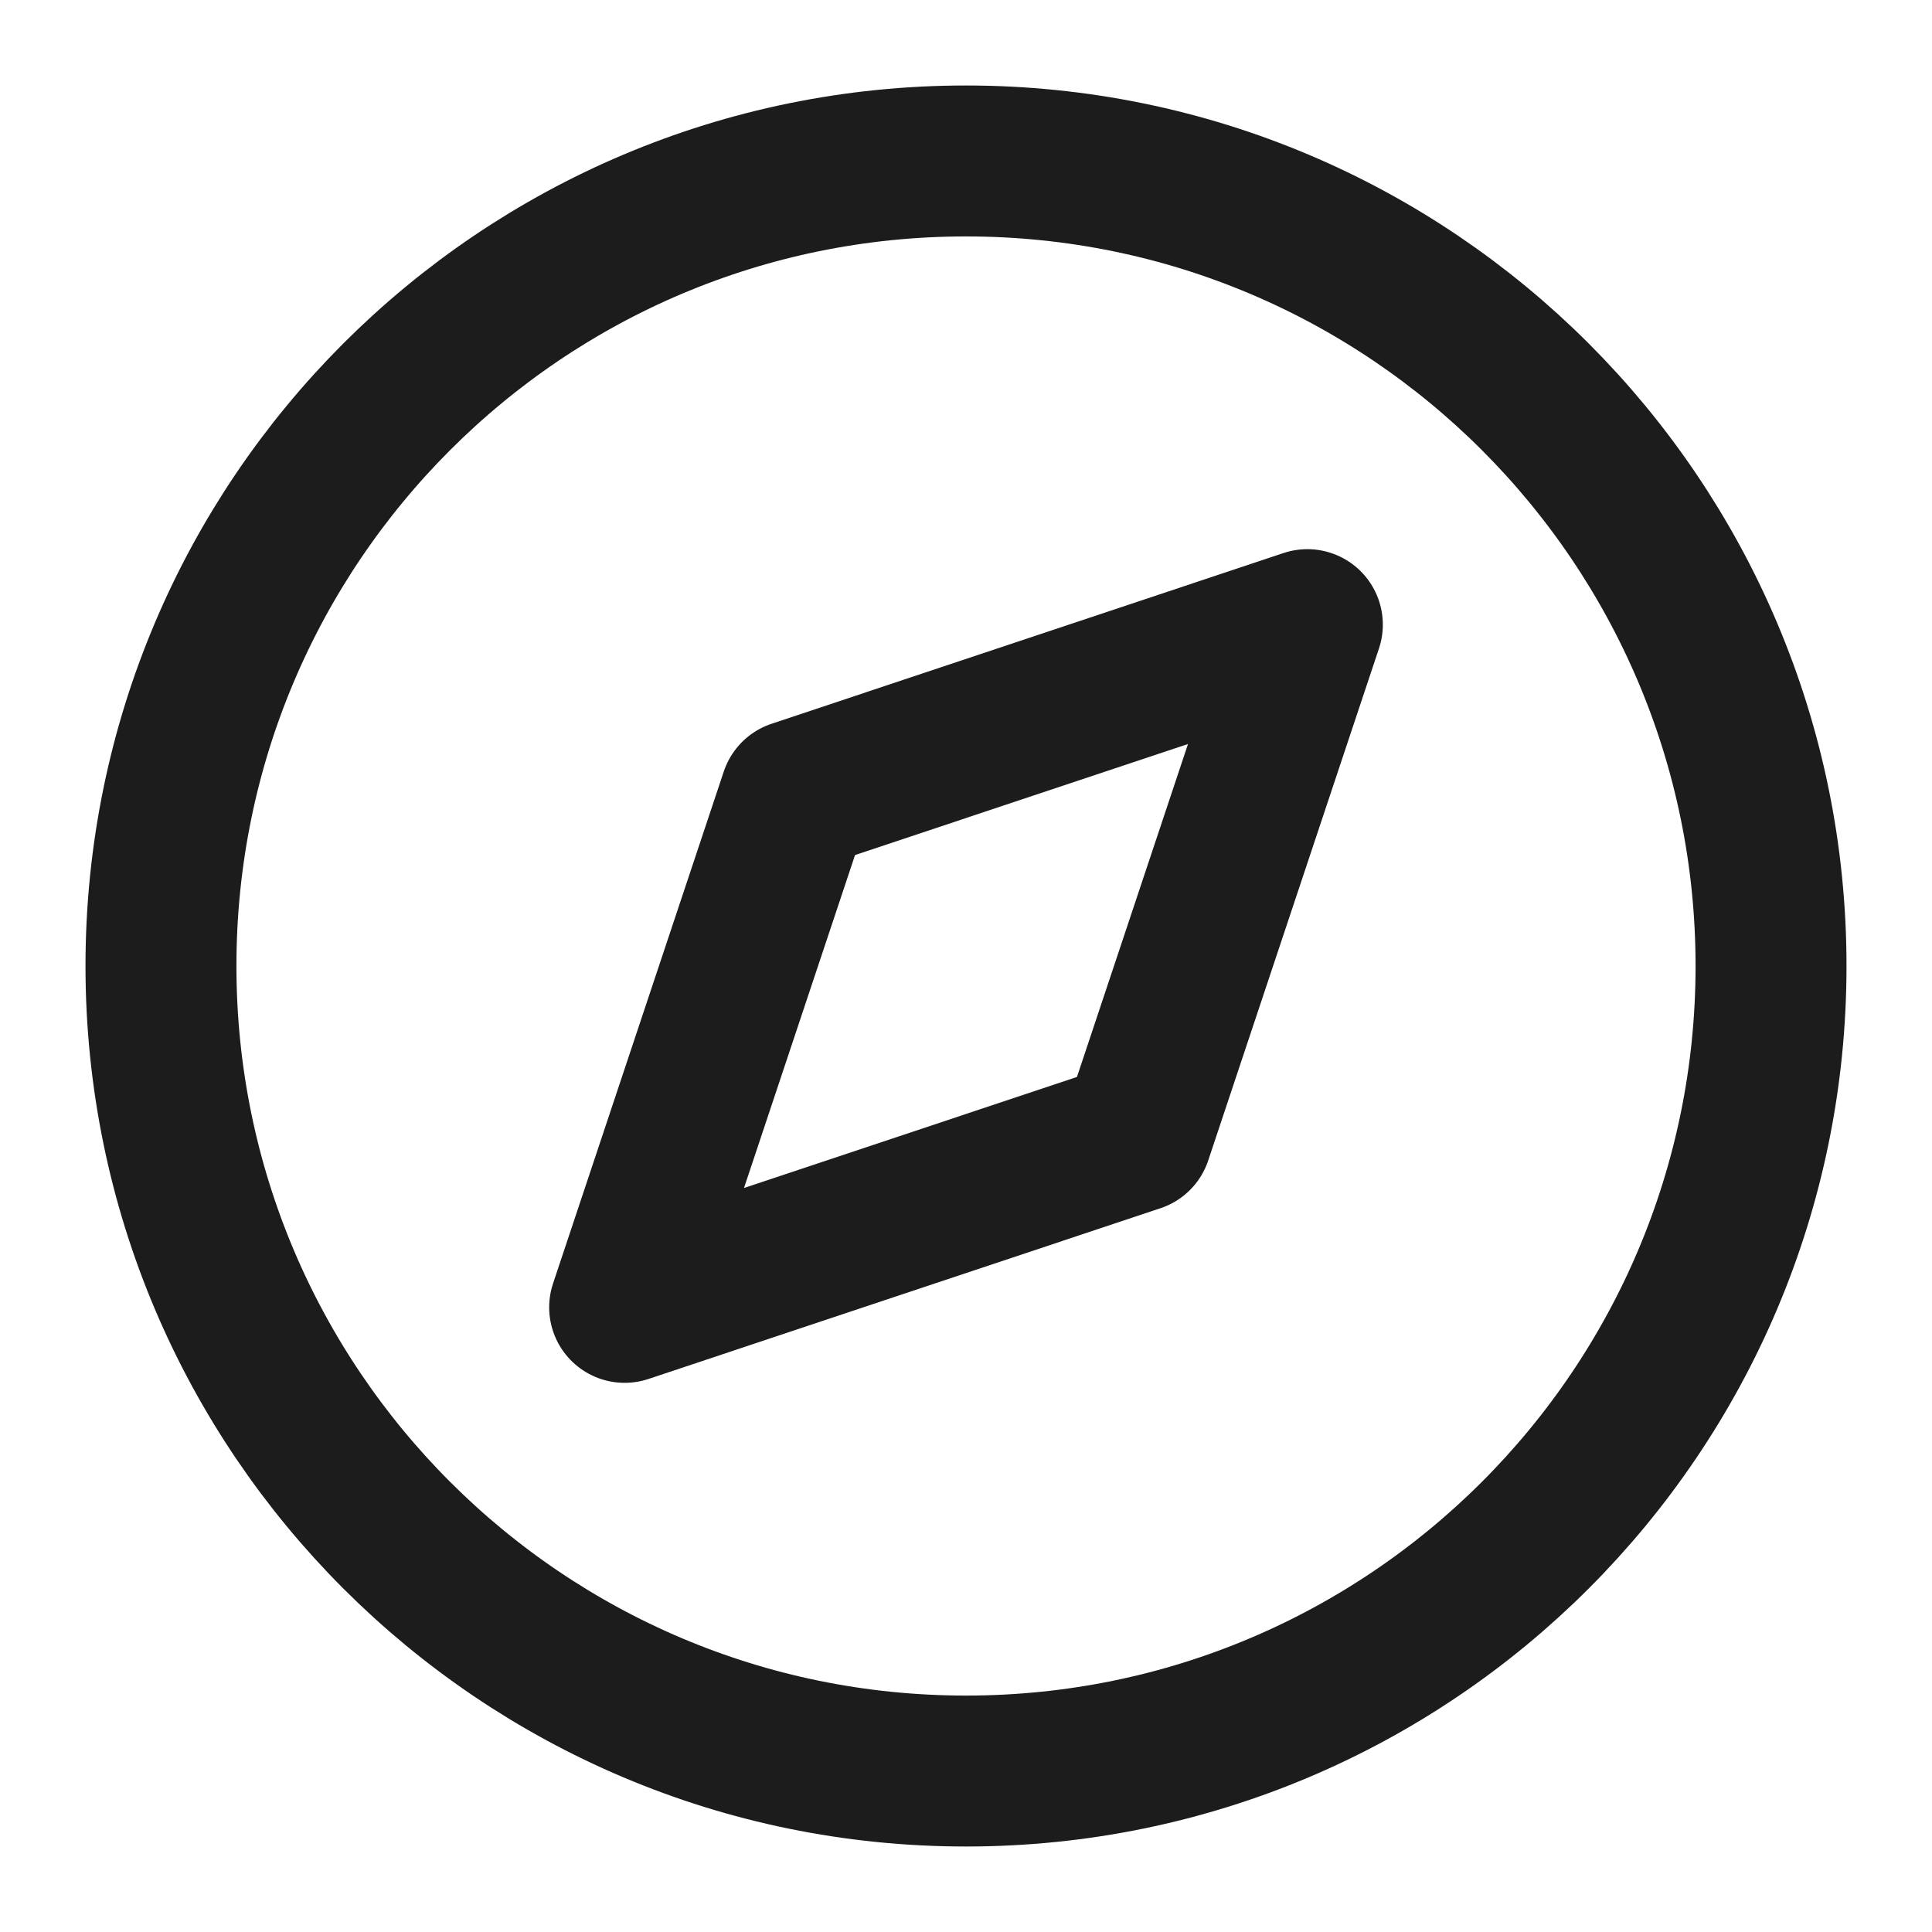 <svg width="16" height="16" viewBox="0 0 16 16" fill="none" xmlns="http://www.w3.org/2000/svg">
<path d="M8 14.667C11.682 14.667 14.667 11.682 14.667 8C14.667 4.318 11.682 1.333 8 1.333C4.318 1.333 1.333 4.318 1.333 8C1.333 11.682 4.318 14.667 8 14.667Z" stroke="#1C1C1C" stroke-width="1.25" stroke-linecap="round" stroke-linejoin="round"/>
<path d="M10.827 5.173L9.413 9.413L5.173 10.827L6.587 6.587L10.827 5.173Z" stroke="#1C1C1C" stroke-width="1.25" stroke-linecap="round" stroke-linejoin="round"/>
</svg>
